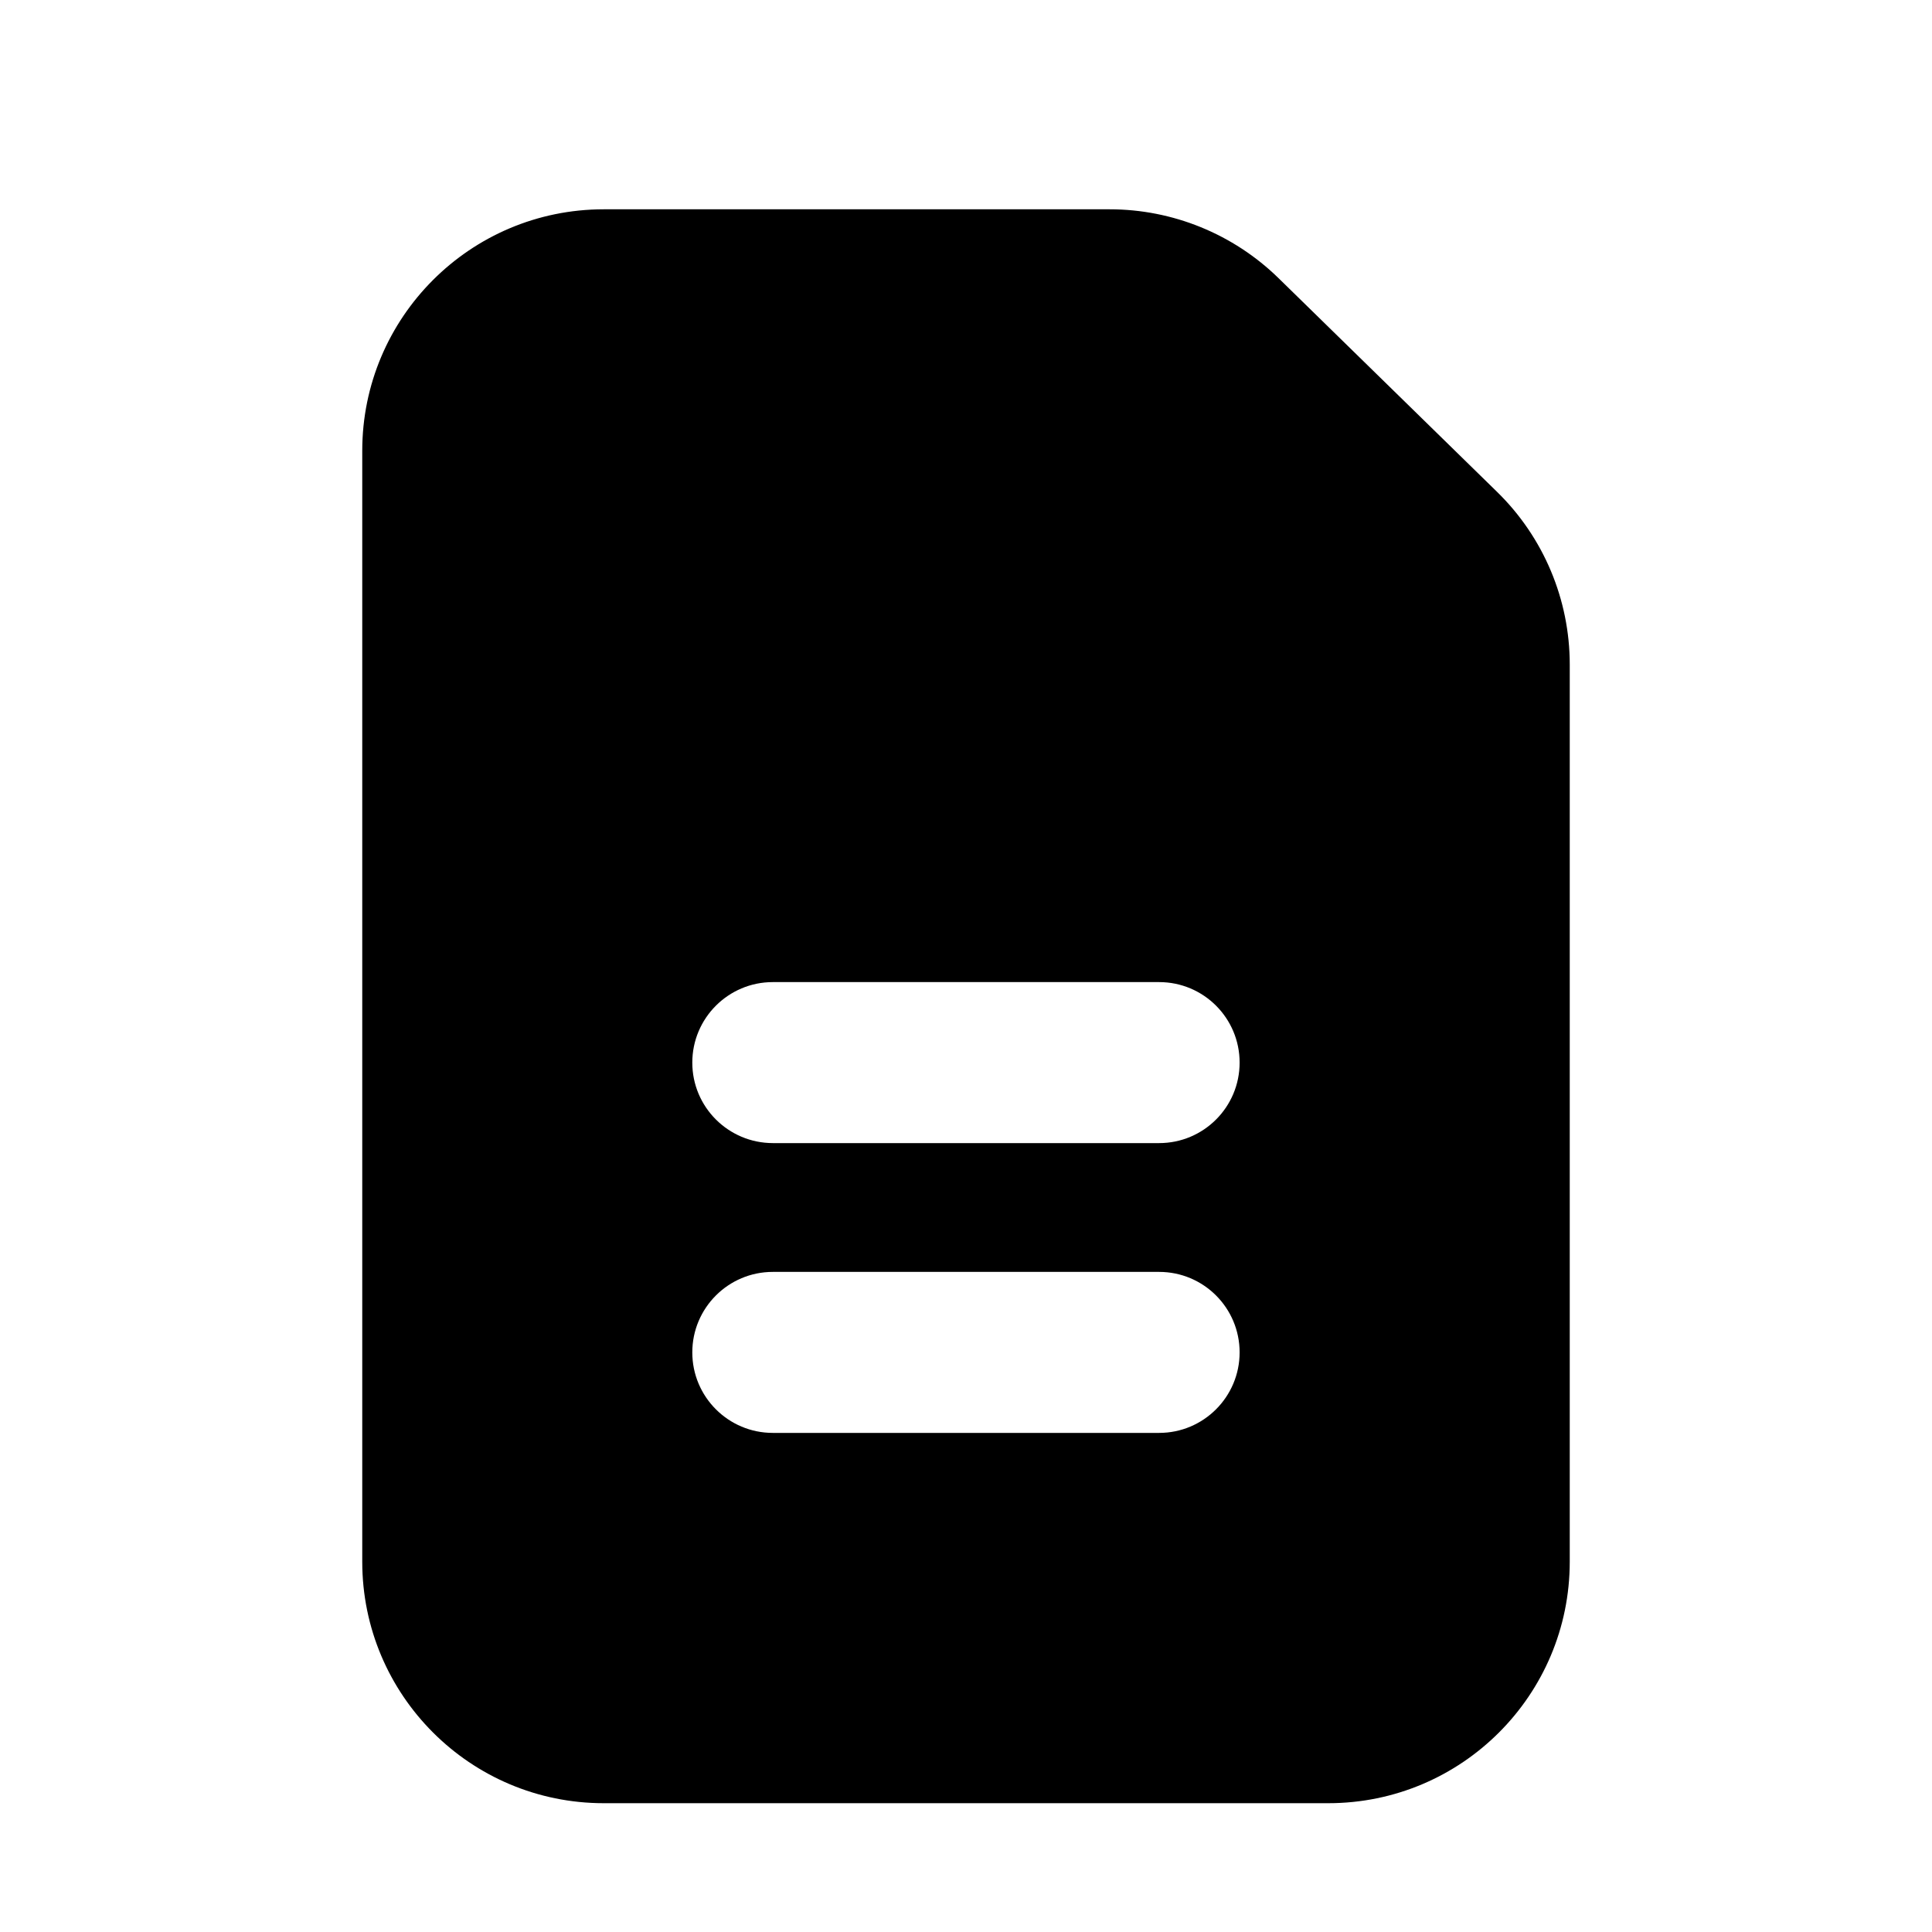 <!-- ! This file is automatically generated, please don't edit it directly. -->

<svg
	width="24"
	height="24"
	viewBox="0 0 24 24"
	fill="none"
	xmlns="http://www.w3.org/2000/svg"
>
	<g class="oi-document-small-fill">
		<path
			class="oi-fill"
			d="M13.784 2.6C14.568 2.6 15.321 2.907 15.882 3.455L18.598 6.111C19.175 6.675 19.5 7.448 19.5 8.255V19.4C19.5 21.057 18.157 22.4 16.5 22.4H7.5C5.843 22.4 4.5 21.057 4.5 19.4V5.6C4.5 3.943 5.843 2.6 7.5 2.6H13.784ZM9.6 15.8C9.048 15.8 8.6 16.248 8.6 16.8C8.6 17.352 9.048 17.8 9.6 17.8H14.399C14.951 17.8 15.399 17.352 15.399 16.8C15.399 16.248 14.952 15.8 14.399 15.8H9.6ZM9.6 12.2C9.048 12.2 8.6 12.648 8.6 13.2C8.6 13.752 9.048 14.199 9.6 14.2H14.399C14.952 14.2 15.399 13.752 15.399 13.2C15.399 12.648 14.952 12.2 14.399 12.2H9.6Z"
			fill="black"
		/>
	</g>
</svg>